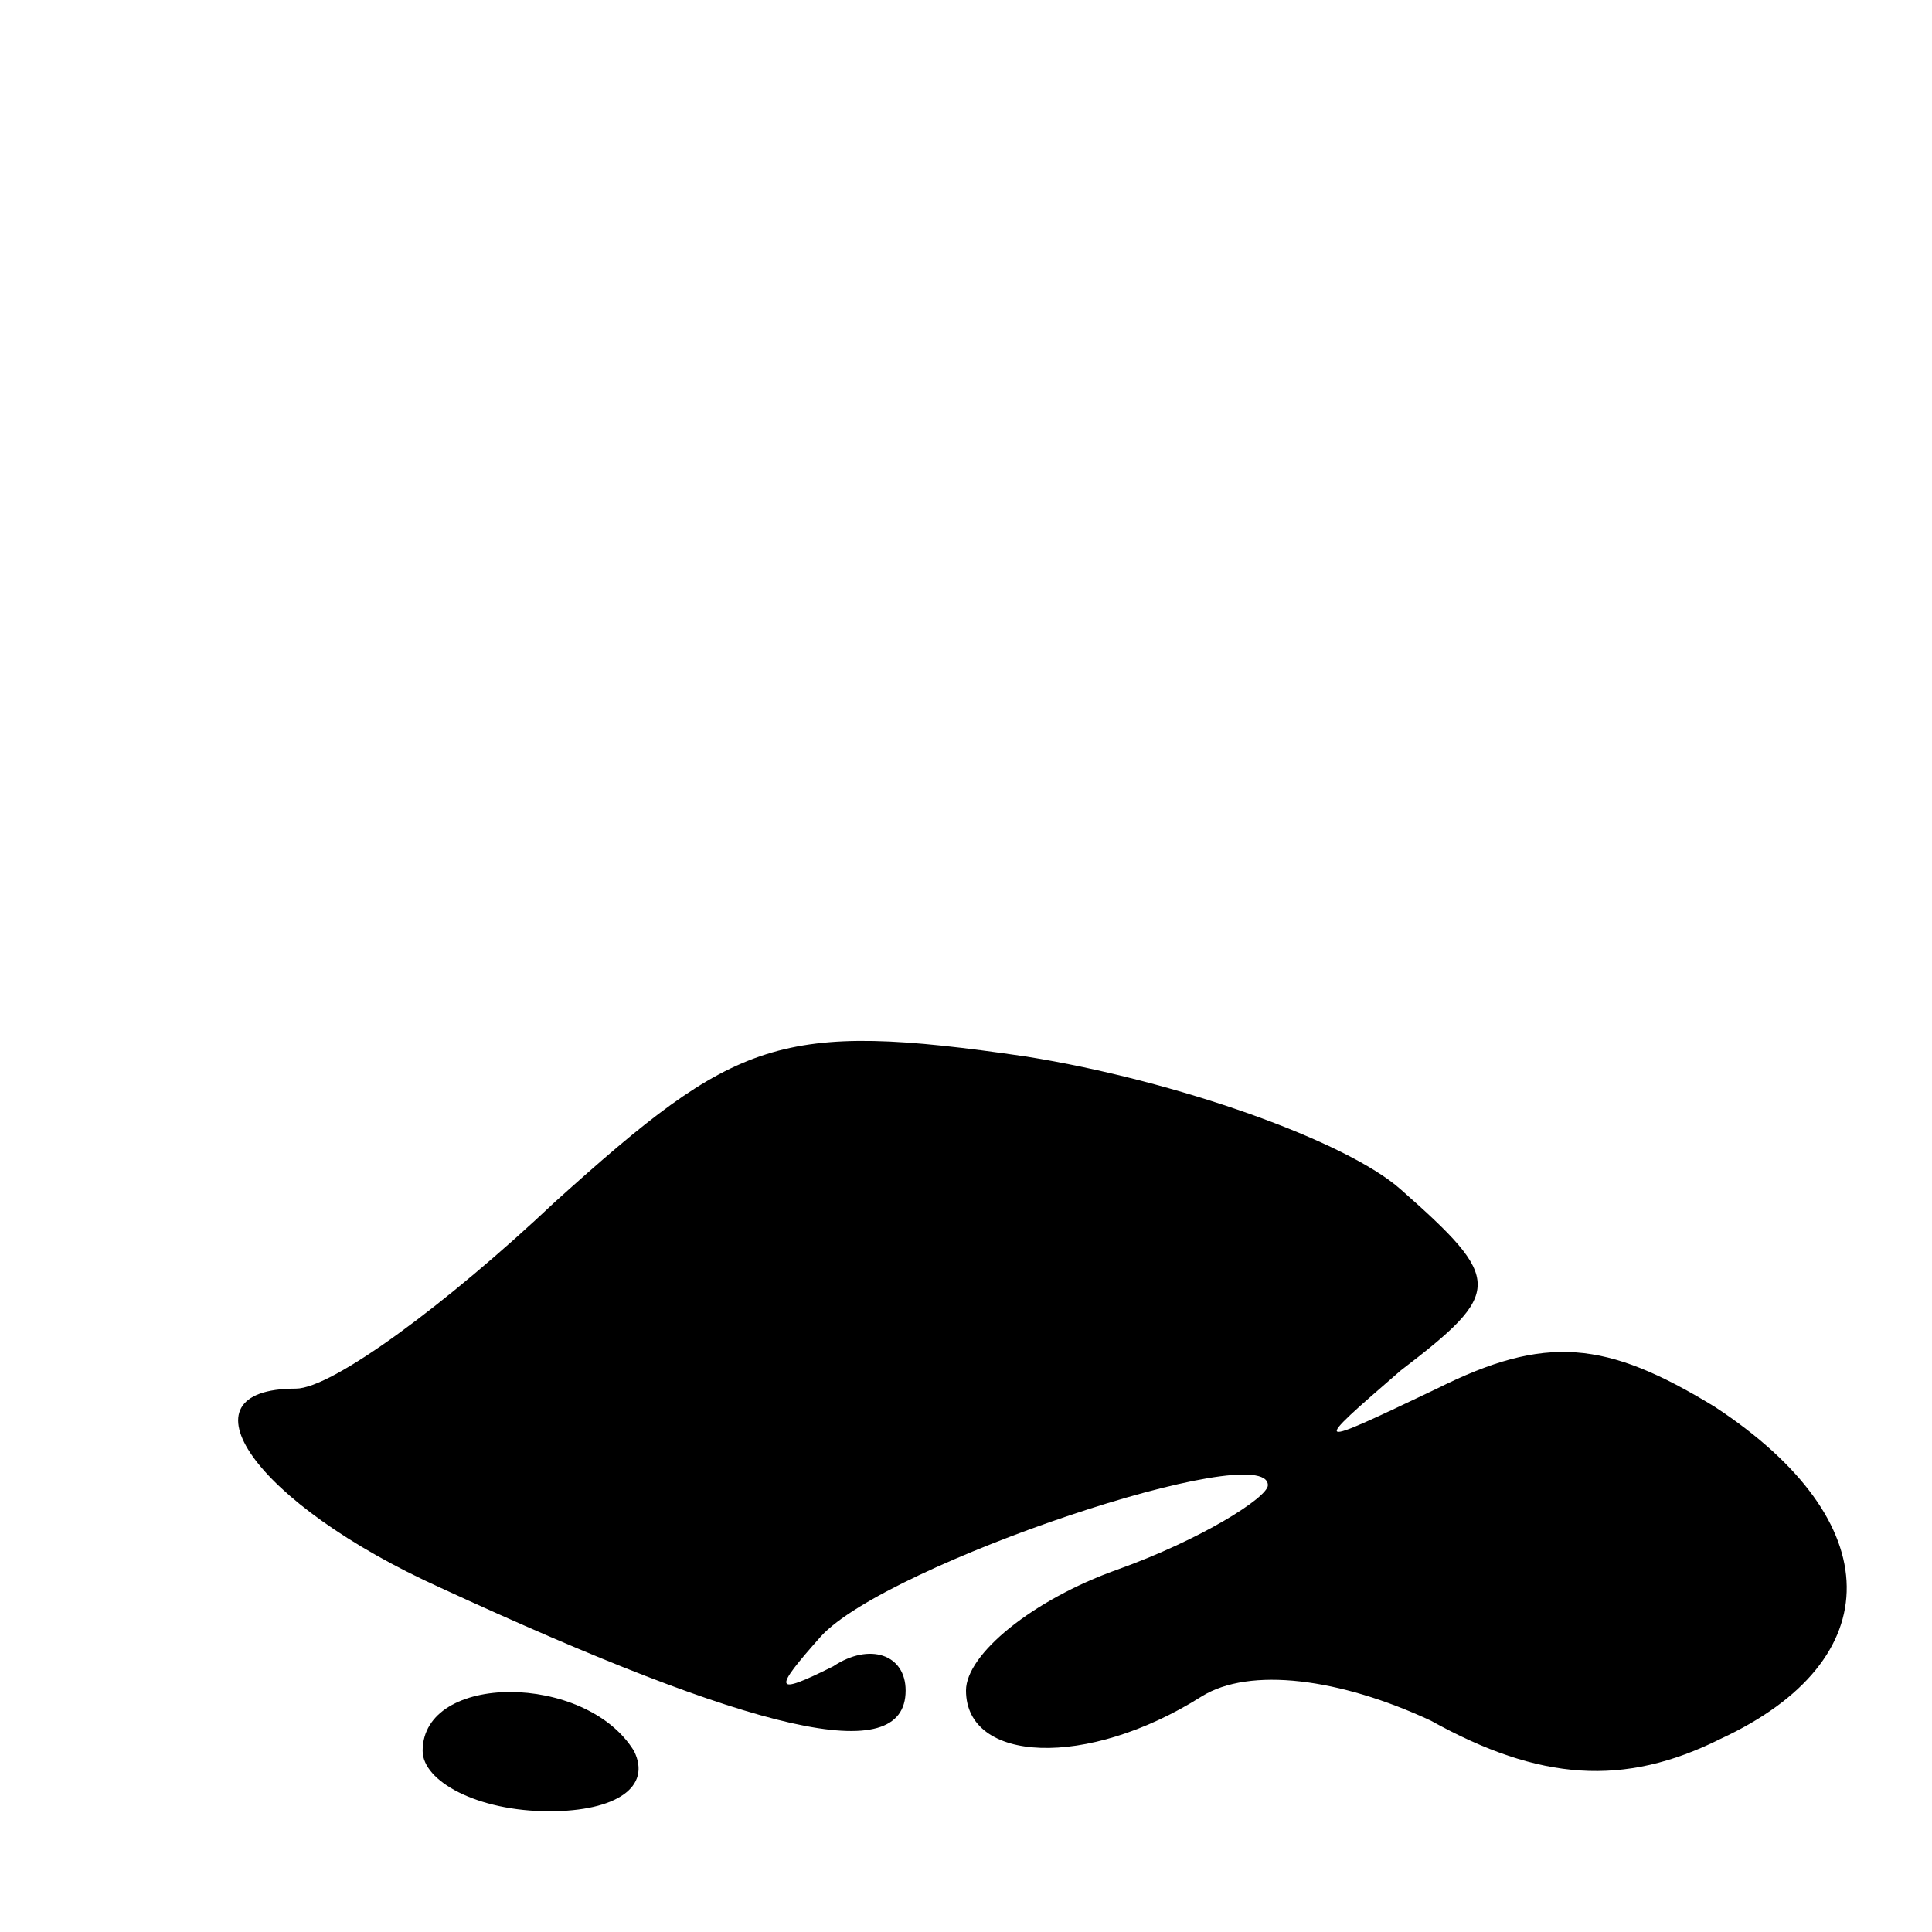 <?xml version="1.0" standalone="no"?>
<!DOCTYPE svg PUBLIC "-//W3C//DTD SVG 20010904//EN"
 "http://www.w3.org/TR/2001/REC-SVG-20010904/DTD/svg10.dtd">
<svg version="1.0" xmlns="http://www.w3.org/2000/svg"
 width="32pt" height="32pt" viewBox="0 0 32 32"
 preserveAspectRatio="xMidYMid meet">
<g transform="translate(0,32) scale(0.1,-0.1)"
fill="#000000" stroke="none">
<path fill="#000000" stroke="none" d="M92 121 c-18 -17 -37 -31 -43 -31 -20
0 -7 -19 24 -33 52 -24 77 -30 77 -17 0 6 -6 8 -12 4 -10 -5 -10 -4 -2 5 11
12 74 33 74 25 0 -2 -11 -9 -25 -14 -14 -5 -25 -14 -25 -20 0 -12 20 -13 39
-1 8 5 23 3 38 -4 18 -10 32 -11 48 -3 28 13 28 36 -1 55 -18 11 -28 12 -46 3
-21 -10 -21 -10 -6 3 17 13 17 15 0 30 -9 8 -37 18 -62 22 -41 6 -48 3 -78
-24z"/>
<path fill="#000000" stroke="none" d="M70 30 c0 -5 9 -10 21 -10 11 0 17 4
14 10 -8 13 -35 13 -35 0z"/>
</g>
</svg>
